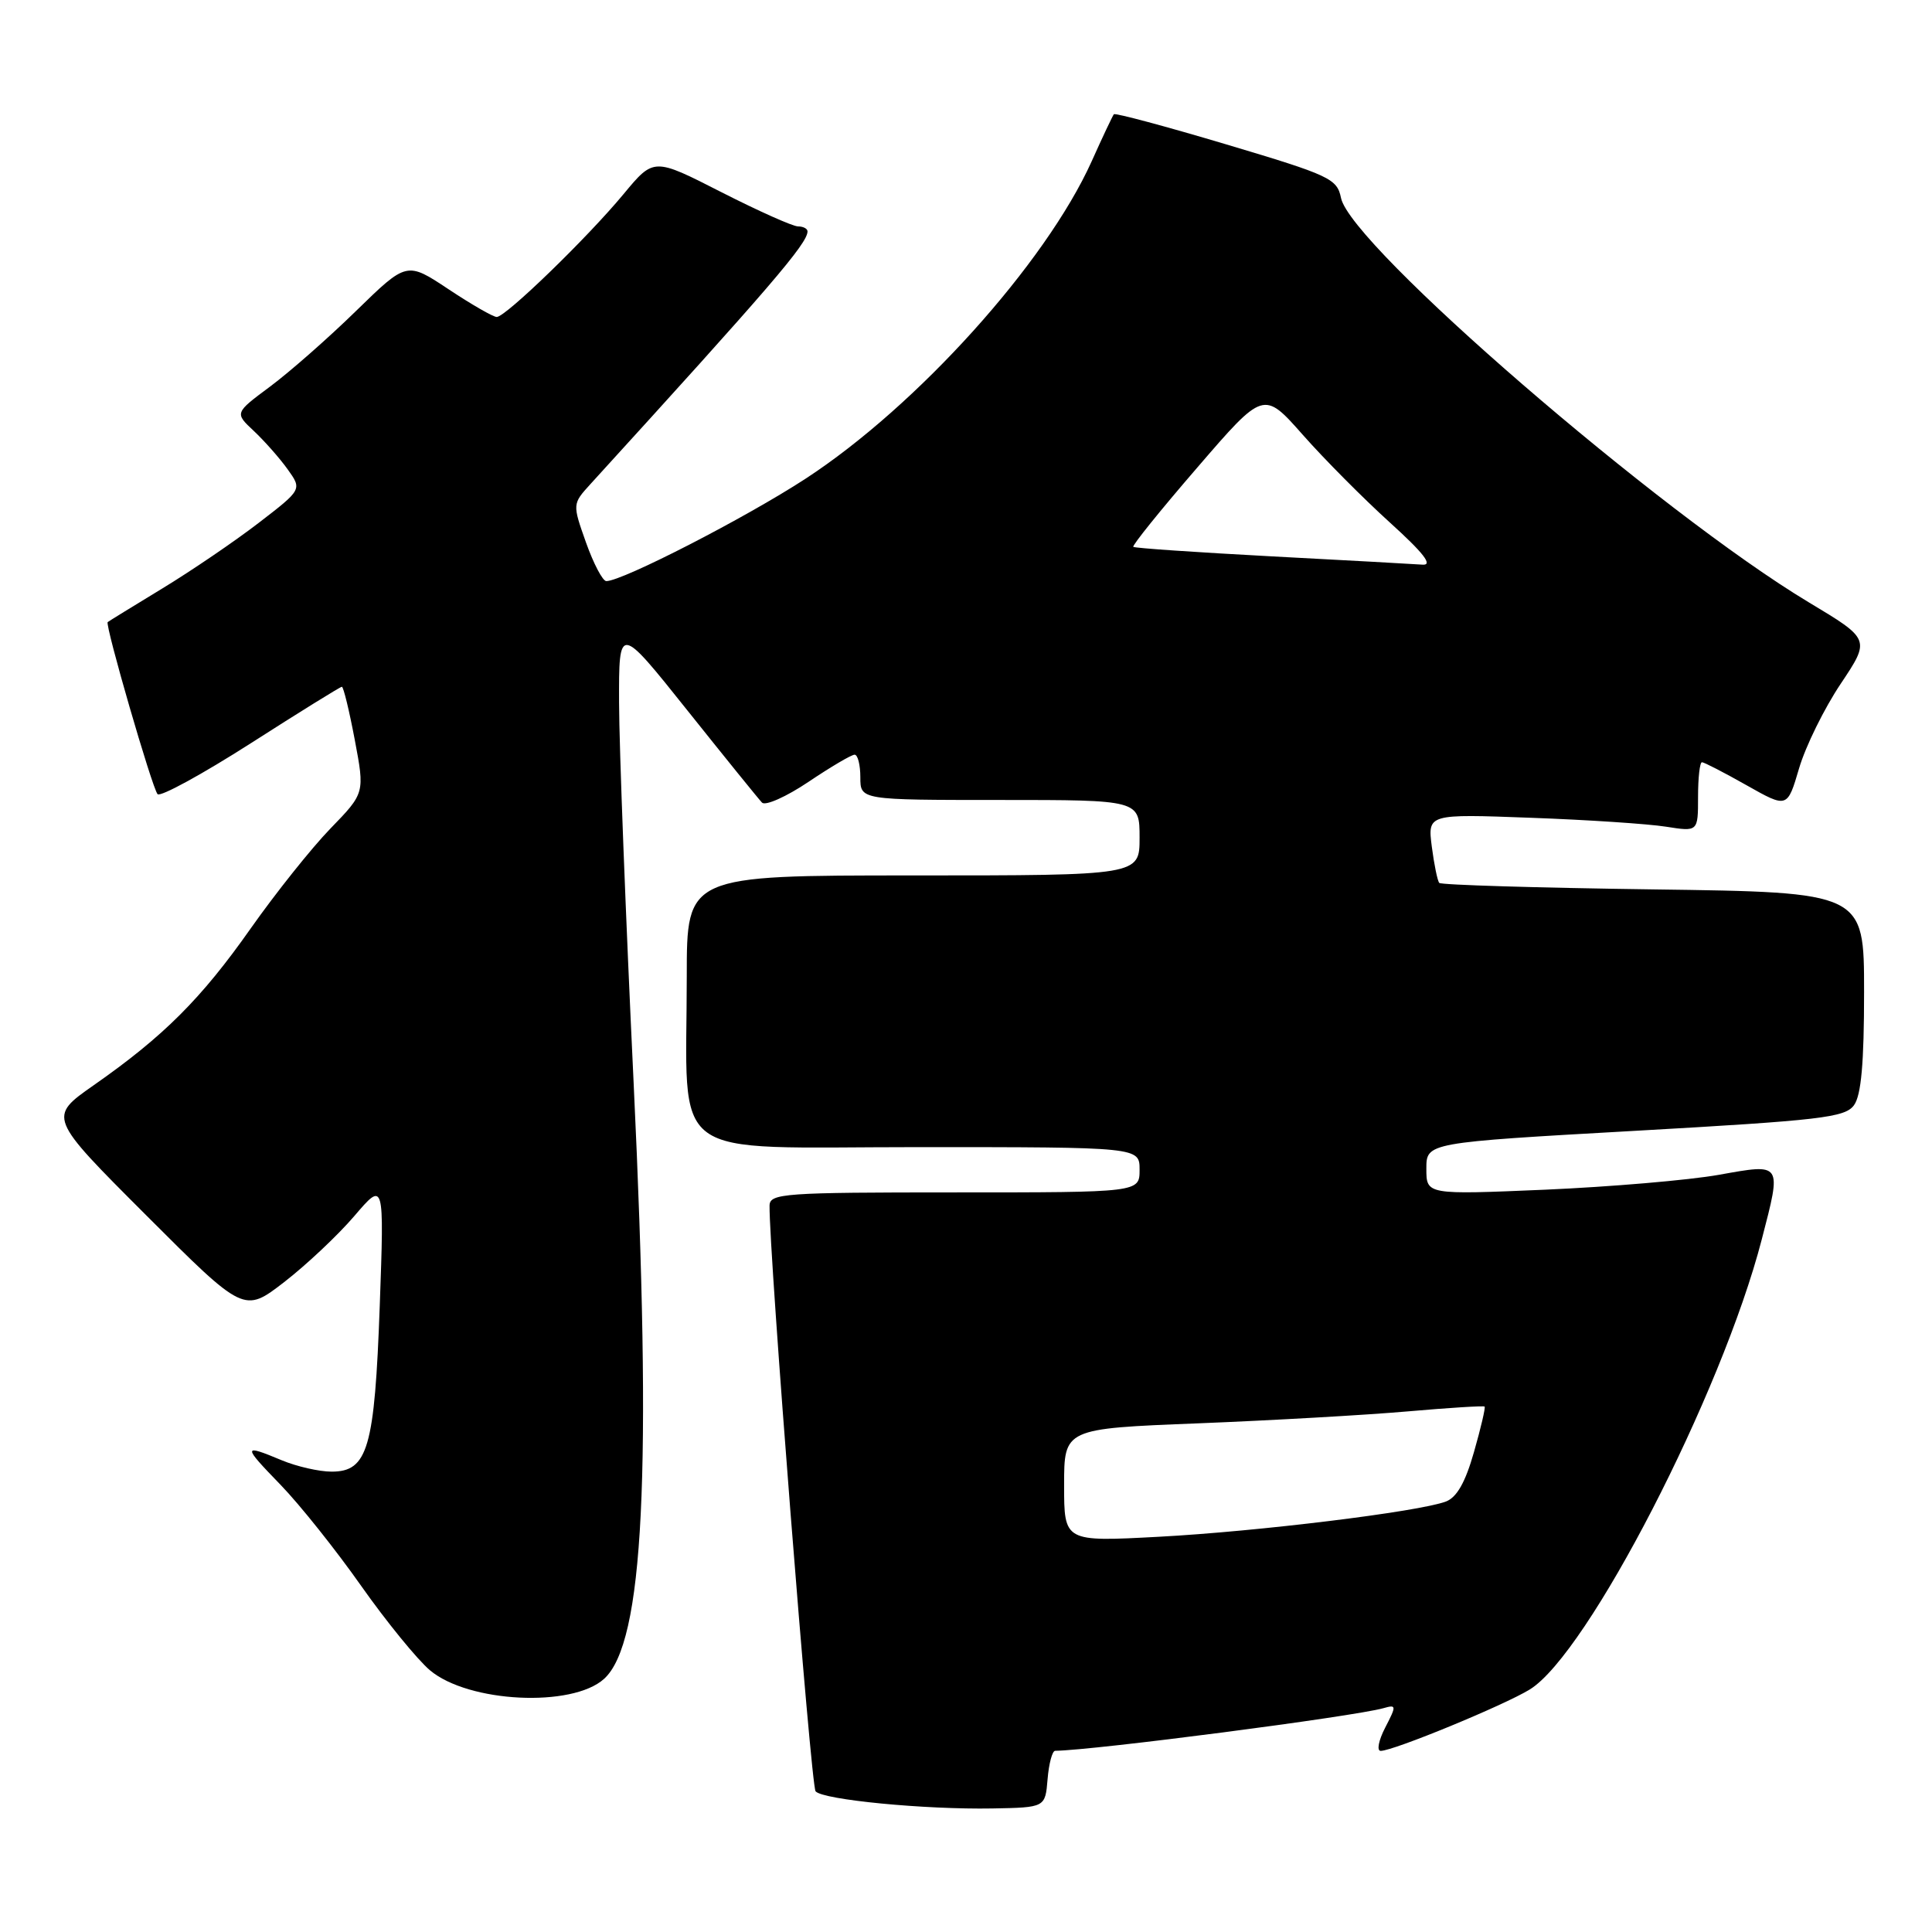 <?xml version="1.0" encoding="UTF-8" standalone="no"?>
<!DOCTYPE svg PUBLIC "-//W3C//DTD SVG 1.1//EN" "http://www.w3.org/Graphics/SVG/1.1/DTD/svg11.dtd" >
<svg xmlns="http://www.w3.org/2000/svg" xmlns:xlink="http://www.w3.org/1999/xlink" version="1.1" viewBox="0 0 256 256">
 <g >
 <path fill="currentColor"
d=" M 138.81 235.75 C 138.98 233.69 139.43 232.00 139.81 231.99 C 145.01 231.92 179.39 227.45 183.32 226.34 C 185.04 225.85 185.06 225.99 183.55 228.91 C 182.67 230.61 182.40 232.00 182.95 232.00 C 184.63 232.00 199.30 225.96 202.71 223.86 C 210.39 219.13 228.13 184.72 233.44 164.24 C 236.09 154.00 236.20 154.16 227.75 155.67 C 223.76 156.38 213.41 157.26 204.75 157.64 C 189.00 158.31 189.00 158.31 189.00 154.86 C 189.00 151.40 189.00 151.40 216.66 149.84 C 241.25 148.45 244.47 148.08 245.66 146.45 C 246.62 145.14 247.00 140.87 247.00 131.42 C 247.00 118.23 247.00 118.23 219.07 117.85 C 203.71 117.64 190.95 117.26 190.71 116.99 C 190.47 116.72 190.03 114.55 189.72 112.18 C 189.17 107.85 189.17 107.85 202.84 108.36 C 210.35 108.63 218.41 109.17 220.75 109.54 C 225.00 110.21 225.00 110.21 225.00 105.61 C 225.00 103.07 225.23 101.00 225.52 101.00 C 225.80 101.00 228.46 102.37 231.43 104.05 C 236.83 107.10 236.83 107.10 238.39 101.80 C 239.25 98.88 241.73 93.85 243.90 90.61 C 247.84 84.71 247.84 84.71 239.67 79.81 C 219.93 67.95 178.97 32.55 177.69 26.23 C 177.17 23.67 176.22 23.23 162.51 19.14 C 154.47 16.74 147.75 14.94 147.59 15.14 C 147.43 15.34 146.10 18.14 144.65 21.38 C 138.55 34.90 121.50 53.81 106.74 63.43 C 98.78 68.62 82.47 77.00 80.34 77.00 C 79.86 77.00 78.65 74.70 77.65 71.89 C 75.84 66.78 75.84 66.78 78.24 64.14 C 102.12 37.94 107.00 32.26 107.00 30.66 C 107.00 30.30 106.43 30.00 105.74 30.00 C 105.05 30.00 100.47 27.95 95.56 25.45 C 86.63 20.89 86.63 20.89 82.64 25.70 C 77.80 31.54 67.00 42.00 65.82 42.00 C 65.35 42.00 62.48 40.35 59.44 38.33 C 53.90 34.65 53.90 34.65 47.20 41.18 C 43.52 44.78 38.38 49.29 35.79 51.22 C 31.08 54.72 31.08 54.72 33.64 57.11 C 35.04 58.43 37.06 60.71 38.11 62.18 C 40.03 64.86 40.03 64.86 34.27 69.29 C 31.10 71.73 25.35 75.64 21.50 77.98 C 17.65 80.32 14.40 82.32 14.27 82.43 C 13.88 82.76 20.17 104.46 20.88 105.23 C 21.25 105.63 26.81 102.59 33.24 98.48 C 39.66 94.37 45.09 91.00 45.30 91.00 C 45.51 91.00 46.28 94.17 47.01 98.04 C 48.34 105.09 48.34 105.09 43.78 109.79 C 41.27 112.38 36.53 118.33 33.23 123.01 C 26.67 132.34 21.67 137.33 12.43 143.79 C 6.37 148.03 6.37 148.03 19.35 161.01 C 32.33 173.99 32.33 173.99 37.66 169.88 C 40.59 167.61 44.77 163.68 46.95 161.13 C 50.91 156.50 50.91 156.50 50.32 173.00 C 49.64 191.89 48.74 195.00 43.94 195.00 C 42.29 195.00 39.32 194.32 37.35 193.50 C 32.12 191.32 32.11 191.52 37.18 196.75 C 39.71 199.36 44.51 205.38 47.85 210.13 C 51.20 214.88 55.30 219.91 56.97 221.32 C 62.07 225.62 75.81 226.29 80.04 222.46 C 85.31 217.70 86.42 195.30 83.96 143.50 C 82.91 121.50 82.04 98.83 82.03 93.13 C 82.00 82.75 82.00 82.75 91.08 94.13 C 96.07 100.38 100.52 105.88 100.97 106.35 C 101.42 106.81 104.20 105.57 107.13 103.60 C 110.07 101.62 112.82 100.00 113.24 100.00 C 113.66 100.00 114.00 101.35 114.00 103.00 C 114.00 106.00 114.00 106.00 132.50 106.00 C 151.00 106.00 151.00 106.00 151.00 111.00 C 151.00 116.00 151.00 116.00 121.00 116.00 C 91.00 116.00 91.00 116.00 91.00 129.36 C 91.00 154.31 87.88 152.00 121.64 152.00 C 151.00 152.00 151.00 152.00 151.00 155.00 C 151.00 158.00 151.00 158.00 126.50 158.00 C 103.84 158.00 102.00 158.13 101.97 159.75 C 101.88 165.74 107.45 236.66 108.07 237.36 C 109.06 238.49 122.57 239.79 131.50 239.63 C 138.50 239.50 138.50 239.50 138.81 235.75 Z  M 141.00 196.80 C 141.00 189.30 141.00 189.30 158.75 188.60 C 168.51 188.21 181.00 187.50 186.49 187.02 C 191.98 186.54 196.59 186.25 196.72 186.38 C 196.85 186.52 196.22 189.22 195.31 192.40 C 194.17 196.41 193.04 198.41 191.59 198.96 C 188.02 200.31 166.69 202.93 153.54 203.63 C 141.00 204.30 141.00 204.30 141.00 196.80 Z  M 168.50 73.72 C 158.60 73.19 150.35 72.63 150.17 72.46 C 149.98 72.30 153.79 67.57 158.64 61.96 C 167.44 51.75 167.44 51.75 172.63 57.62 C 175.49 60.86 180.68 66.08 184.16 69.23 C 188.63 73.28 189.91 74.92 188.50 74.82 C 187.40 74.74 178.40 74.24 168.50 73.72 Z "/>
</g>
</svg>
